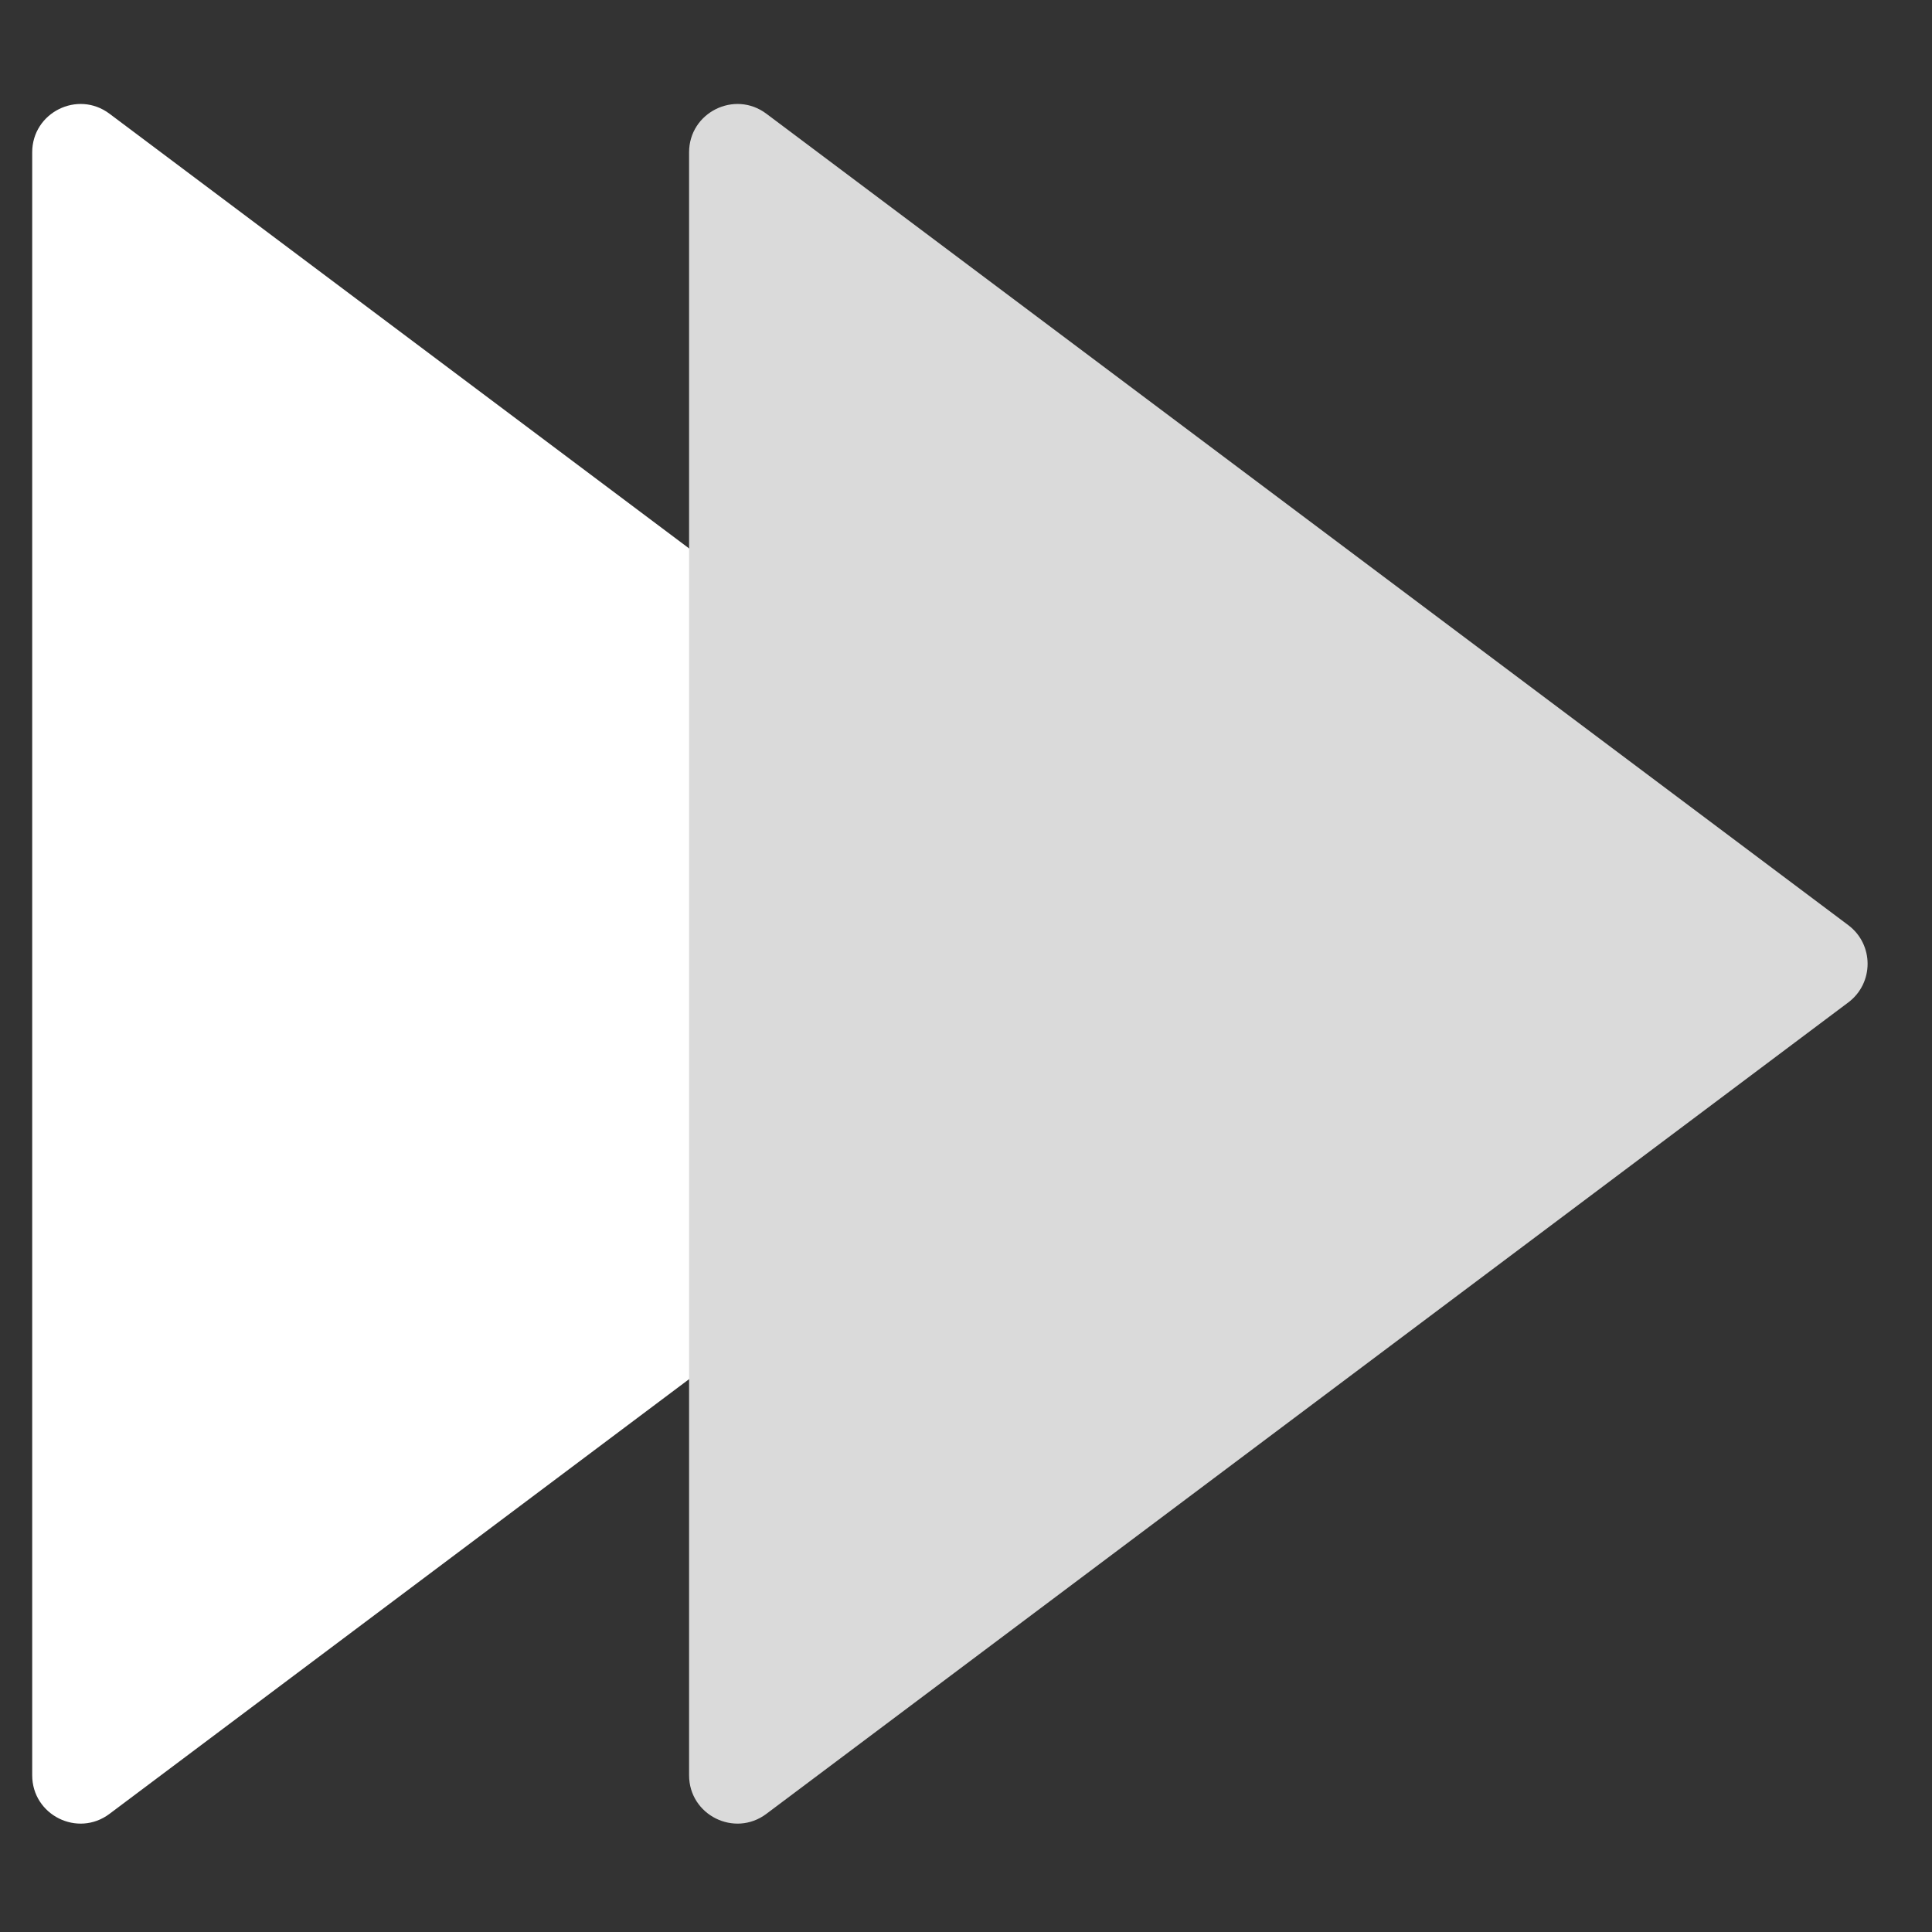 <svg width="120" height="120" viewBox="0 0 120 120" fill="none" xmlns="http://www.w3.org/2000/svg">
<rect x="0" y="0" width="120" height="120" fill="#333333" stroke="none"/>
<path d="M74 57.463C75.6 58.663 75.6 61.063 74 62.263L6.8 112.663C4.822 114.147 2 112.736 2 110.263V9.463C2 6.991 4.822 5.58 6.8 7.063L74 57.463Z" fill="white"/>
<path d="M114.8 57.463C116.4 58.663 116.4 61.063 114.8 62.263L47.6 112.663C45.622 114.147 42.8 112.736 42.8 110.263V9.463C42.8 6.991 45.622 5.58 47.6 7.063L114.8 57.463Z" fill="#DADADA"/>
</svg>

